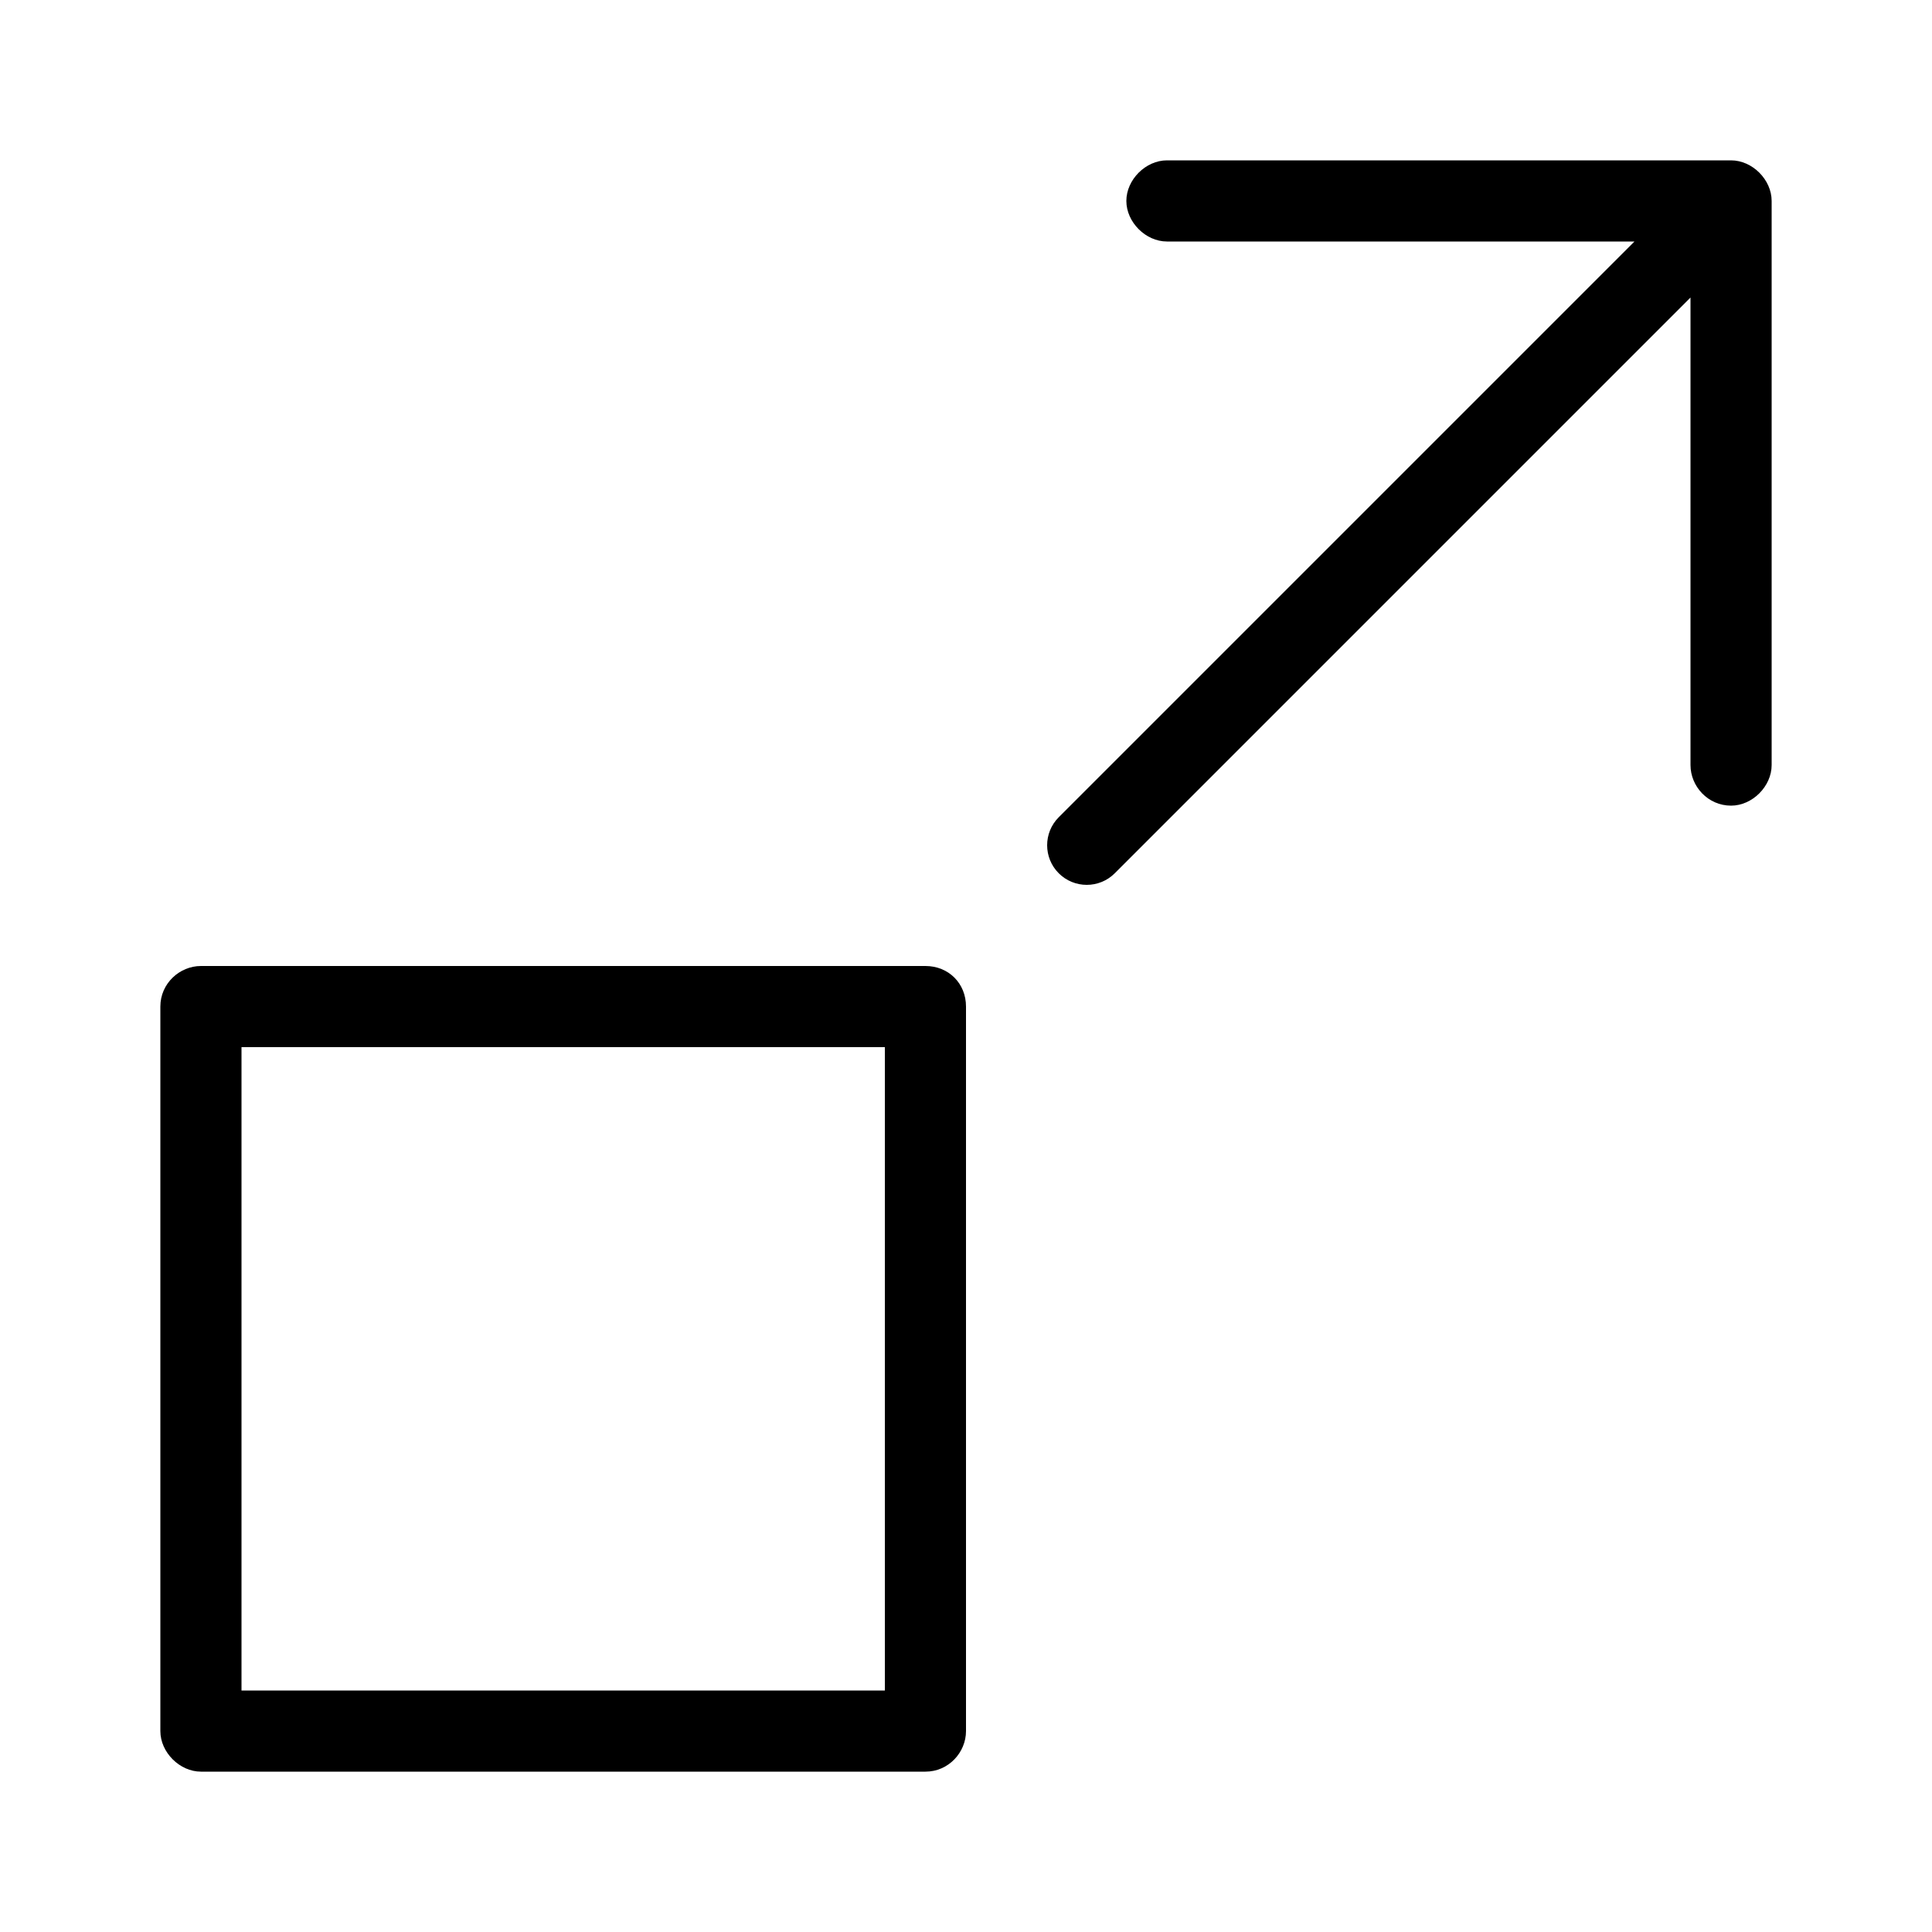 <svg xmlns="http://www.w3.org/2000/svg" width="24" height="24" viewBox="0 0 24 24">
<path d="M11.496 12h-9c-0.264 0-0.504 0.216-0.504 0.504v9c0 0.264 0.24 0.504 0.504 0.504h9c0.288 0 0.504-0.24 0.504-0.504v-9c0-0.288-0.216-0.504-0.504-0.504zM10.992 21h-7.992v-7.992h7.992v7.992zM21.504 1.992h-7.008c-0.264 0-0.504 0.24-0.504 0.504s0.24 0.504 0.504 0.504h5.808l-7.152 7.152c-0.192 0.192-0.192 0.504 0 0.696s0.504 0.192 0.696 0l7.152-7.152v5.808c0 0.264 0.216 0.504 0.504 0.504v0c0.264 0 0.504-0.24 0.504-0.504v-7.008c0-0.264-0.24-0.504-0.504-0.504z"></path>
</svg>
